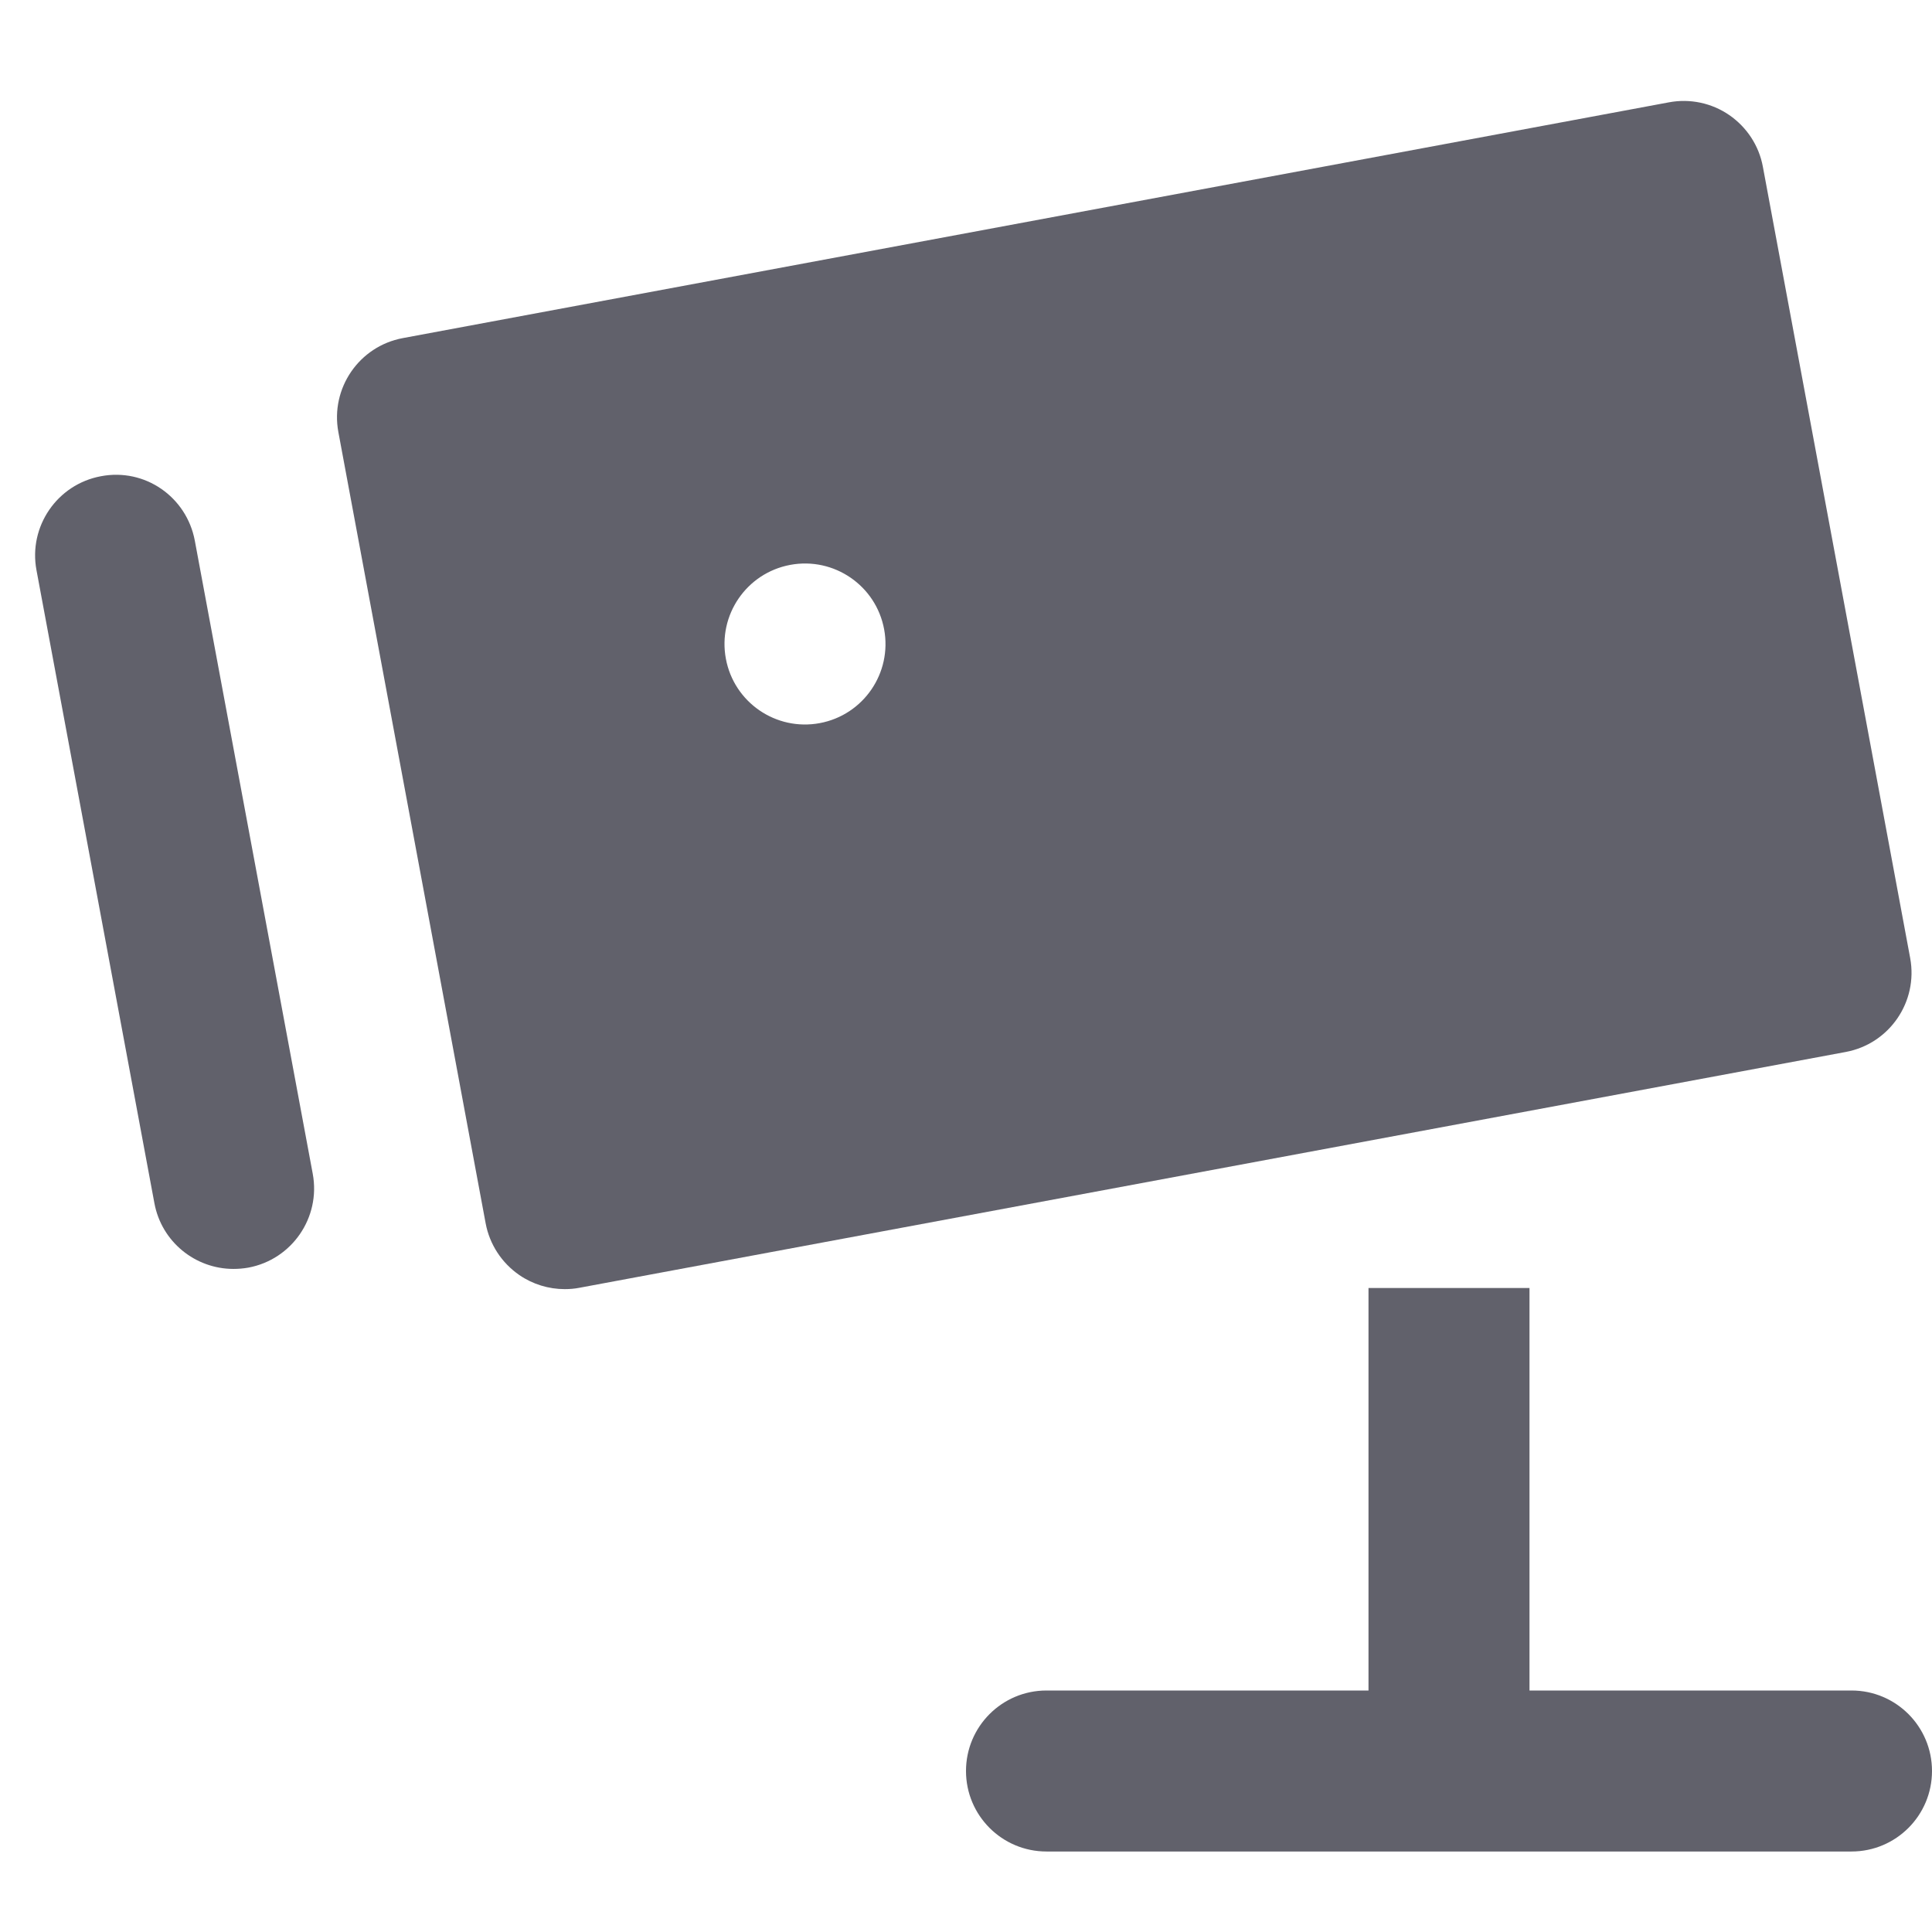 <svg xmlns="http://www.w3.org/2000/svg" height="24" width="24" viewBox="0 0 24 24"><path fill="#61616b" d="M2.9,15.763c-0.473,0-0.893-0.336-0.982-0.817L0.453,7.082c-0.101-0.543,0.258-1.065,0.8-1.166 c0.548-0.105,1.065,0.257,1.167,0.8l1.465,7.865c0.101,0.543-0.258,1.065-0.8,1.166C3.022,15.758,2.961,15.763,2.9,15.763z"></path> <path fill="#61616b" d="M21.899,2.071C21.851,1.81,21.7,1.58,21.481,1.429c-0.217-0.149-0.486-0.207-0.748-0.158L5.004,4.2 C4.461,4.301,4.103,4.823,4.203,5.366l1.83,9.831c0.049,0.261,0.199,0.491,0.418,0.642c0.167,0.115,0.365,0.175,0.565,0.175 c0.061,0,0.122-0.005,0.183-0.017l15.729-2.929c0.543-0.101,0.901-0.623,0.801-1.166L21.899,2.071z M10.183,8.983 c-0.543,0.101-1.065-0.257-1.166-0.8c-0.101-0.543,0.257-1.065,0.8-1.166c0.543-0.101,1.065,0.257,1.166,0.8 C11.084,8.36,10.726,8.882,10.183,8.983z"></path> <path data-color="color-2" fill="#61616b" d="M23,21h-4v-5h-2v5h-4c-0.553,0-1,0.448-1,1s0.447,1,1,1h10c0.553,0,1-0.448,1-1 S23.553,21,23,21z"></path></svg>